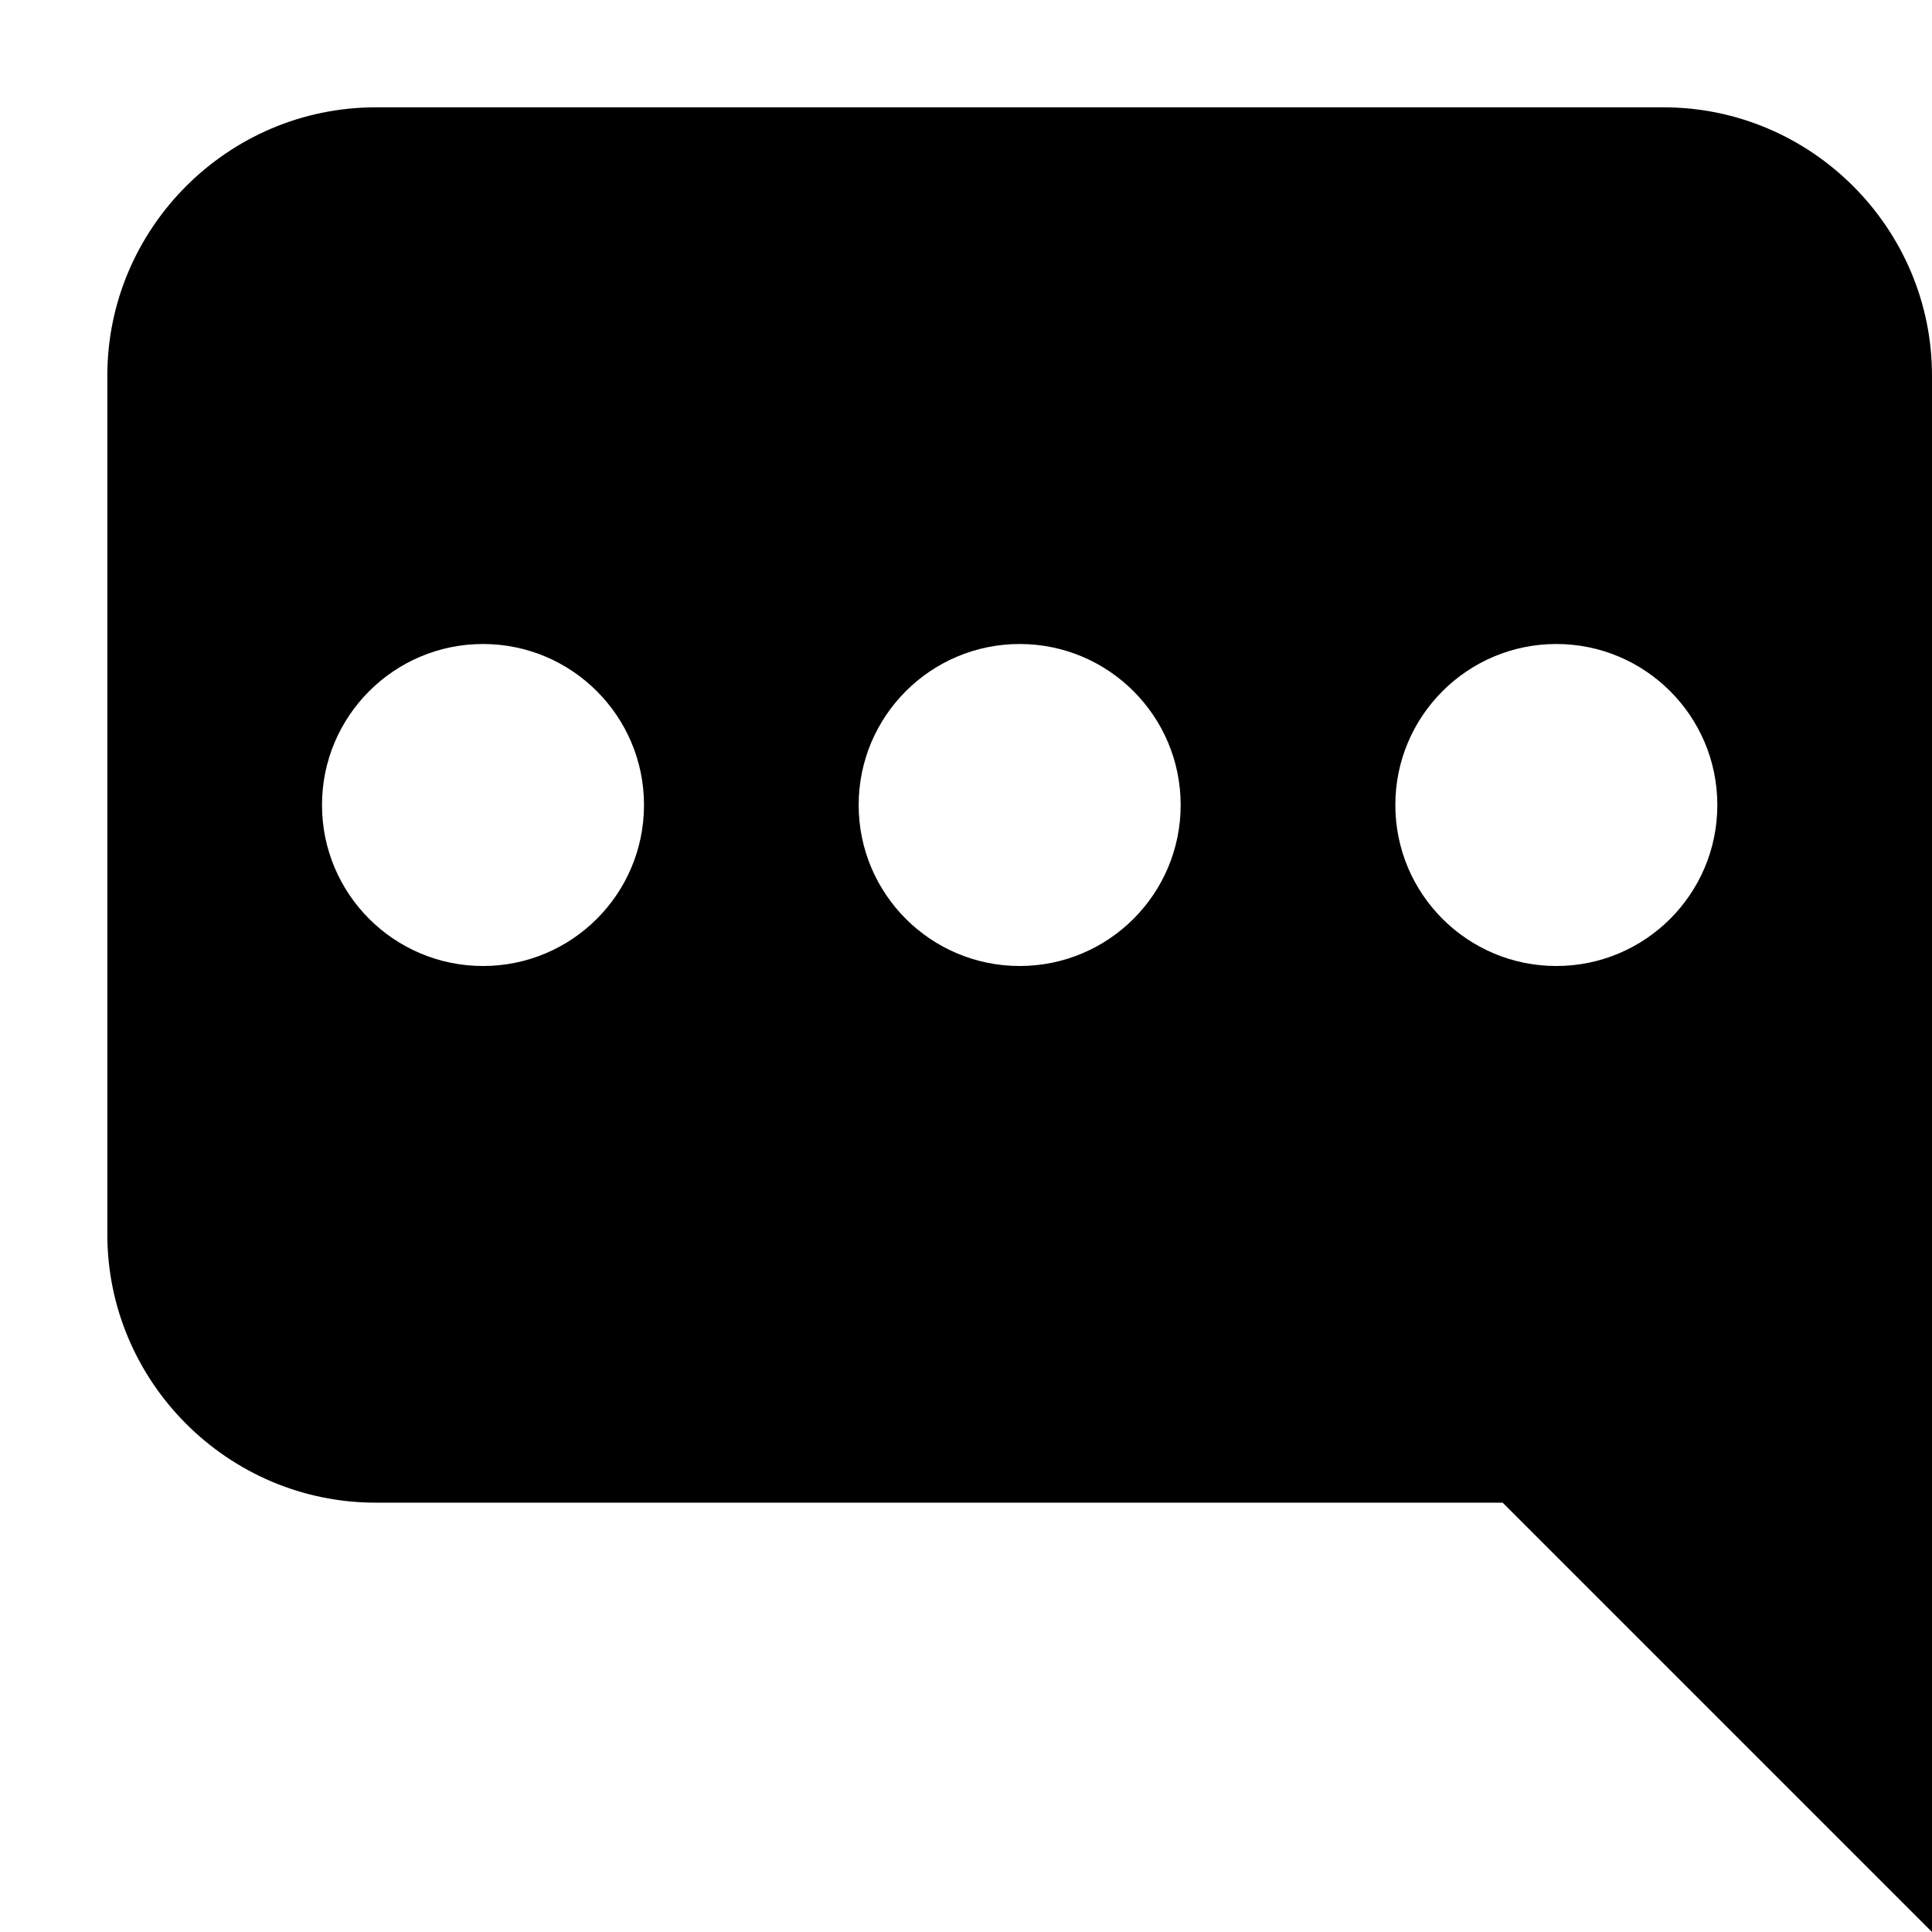 <svg xmlns="http://www.w3.org/2000/svg" viewBox="0 0 18 18">
    <path d="M15.5 1h-12c-1.375 0-2.5 1.125-2.5 2.5v8c0 1.375 1.125 2.5 2.5 2.5h10.5l4 4v-14.5c0-1.375-1.125-2.5-2.5-2.5zm-11 8c-.828 0-1.5-.671-1.5-1.5 0-.828.672-1.5 1.5-1.5s1.5.672 1.5 1.5c0 .829-.672 1.5-1.5 1.5zm5 0c-.828 0-1.5-.671-1.5-1.5 0-.828.672-1.5 1.5-1.5s1.5.672 1.5 1.5c0 .829-.672 1.5-1.5 1.5zm5 0c-.828 0-1.5-.671-1.5-1.5 0-.828.672-1.5 1.5-1.5s1.5.672 1.5 1.5c0 .829-.672 1.5-1.5 1.5z"></path>
</svg>
